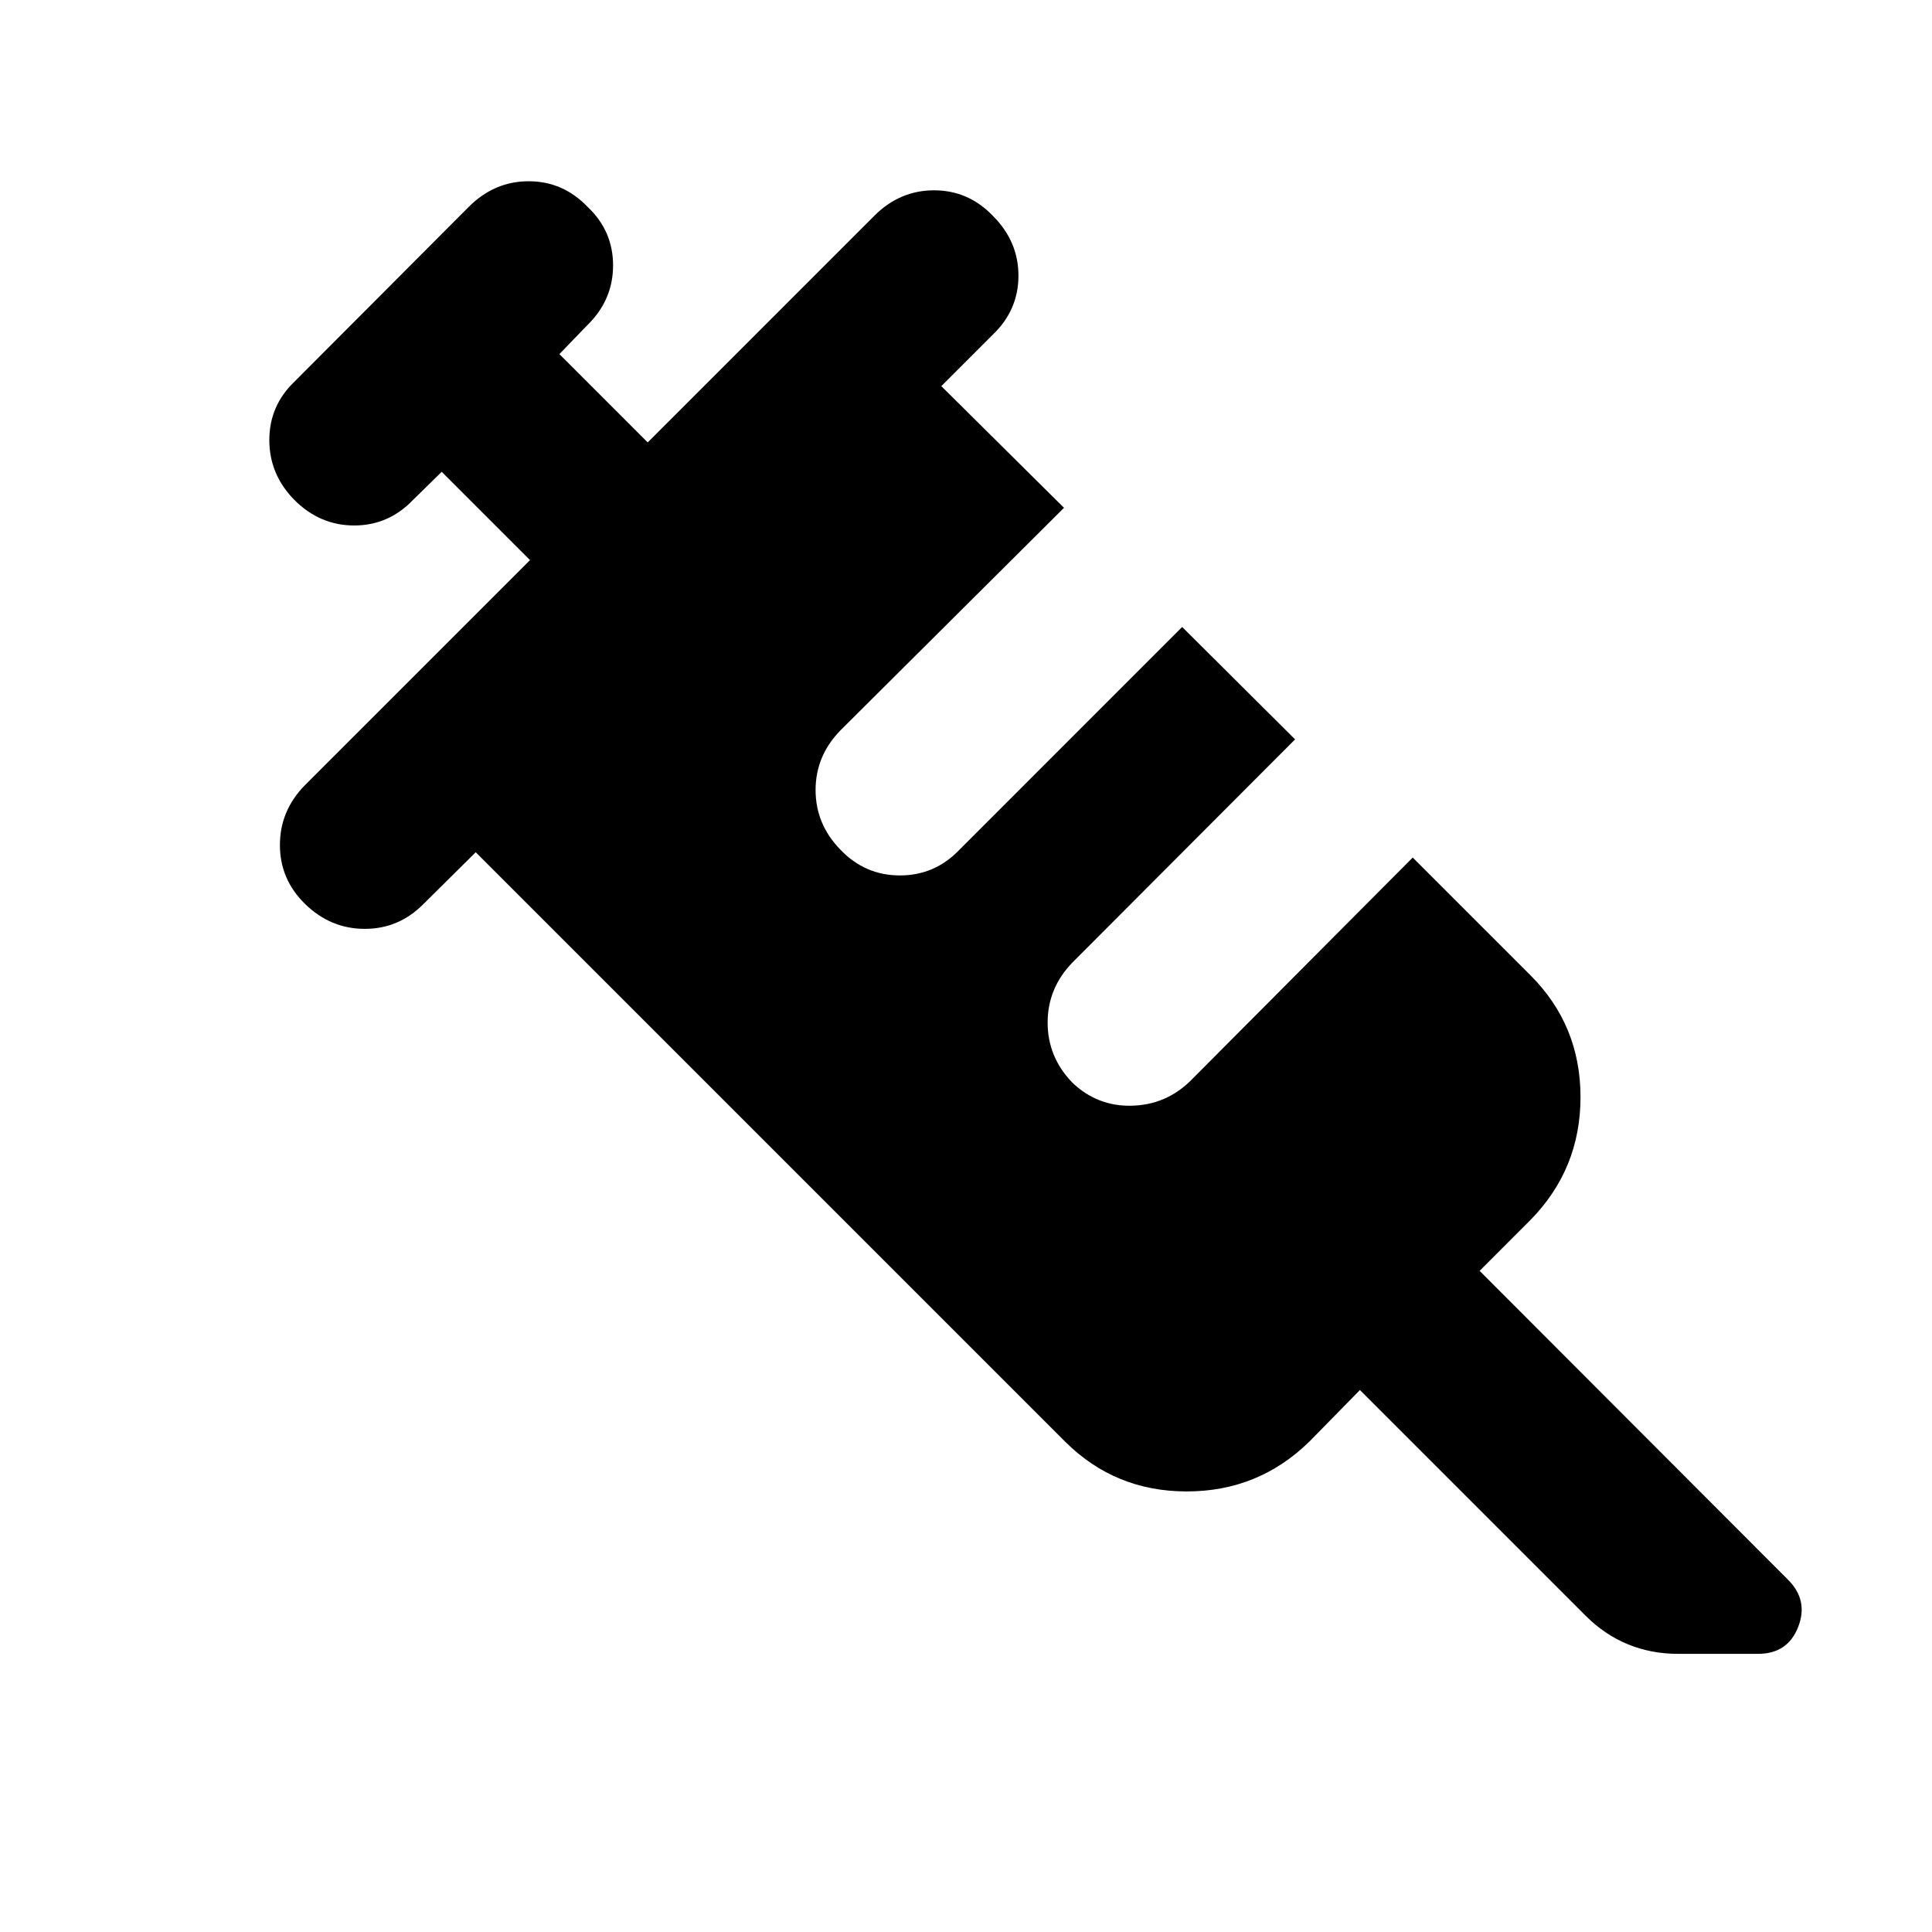 <svg xmlns="http://www.w3.org/2000/svg" height="24" viewBox="0 96 960 960" width="24"><path d="M151.522 545.109q-12.435-12.196-12.435-29.239 0-17.044 12.435-29.74l111.826-111.826-43.87-43.869-14.239 13.978Q193.043 357.109 176 357.109q-17.044 0-29.739-12.696-12.435-12.696-12.435-29.739 0-17.044 12.435-28.978l86.695-86.935q12.696-12.696 29.74-12.696 17.043 0 29.239 12.696 12.695 11.934 12.695 29.108t-12.695 29.609l-13.978 14.478 43.869 43.87 112.565-112.565q12.696-12.696 29.739-12.696 17.044 0 29.24 12.696 12.695 12.695 12.695 29.739 0 17.043-12.695 29.239l-25.631 25.631 60.957 60.456-111 110.5q-12.435 12.696-12.435 29.739 0 17.044 12.435 29.739Q429.891 531 447.185 531q17.293 0 29.489-12.696l110.739-110.761 56.109 55.848-110.761 111q-12.196 12.696-12.196 29.739 0 17.044 12.196 29.74 12.435 11.934 29.478 11.554 17.044-.381 29.239-12.315l110.5-111L760.5 580.63q24.848 24.848 24.848 60.522T760.5 702.174l-25.282 25.304L888.5 881q10.196 10.196 4.978 23.489-5.217 13.294-19.891 13.294h-39.913q-13.174 0-24.739-4.729-11.565-4.728-21-14.163L675.739 786.696l-25.043 25.543q-25.348 24.848-61.022 24.848t-60.522-24.848L236.391 519.478 210.5 545.109q-12.196 12.435-29.239 12.435-17.044 0-29.739-12.435Z"/></svg>